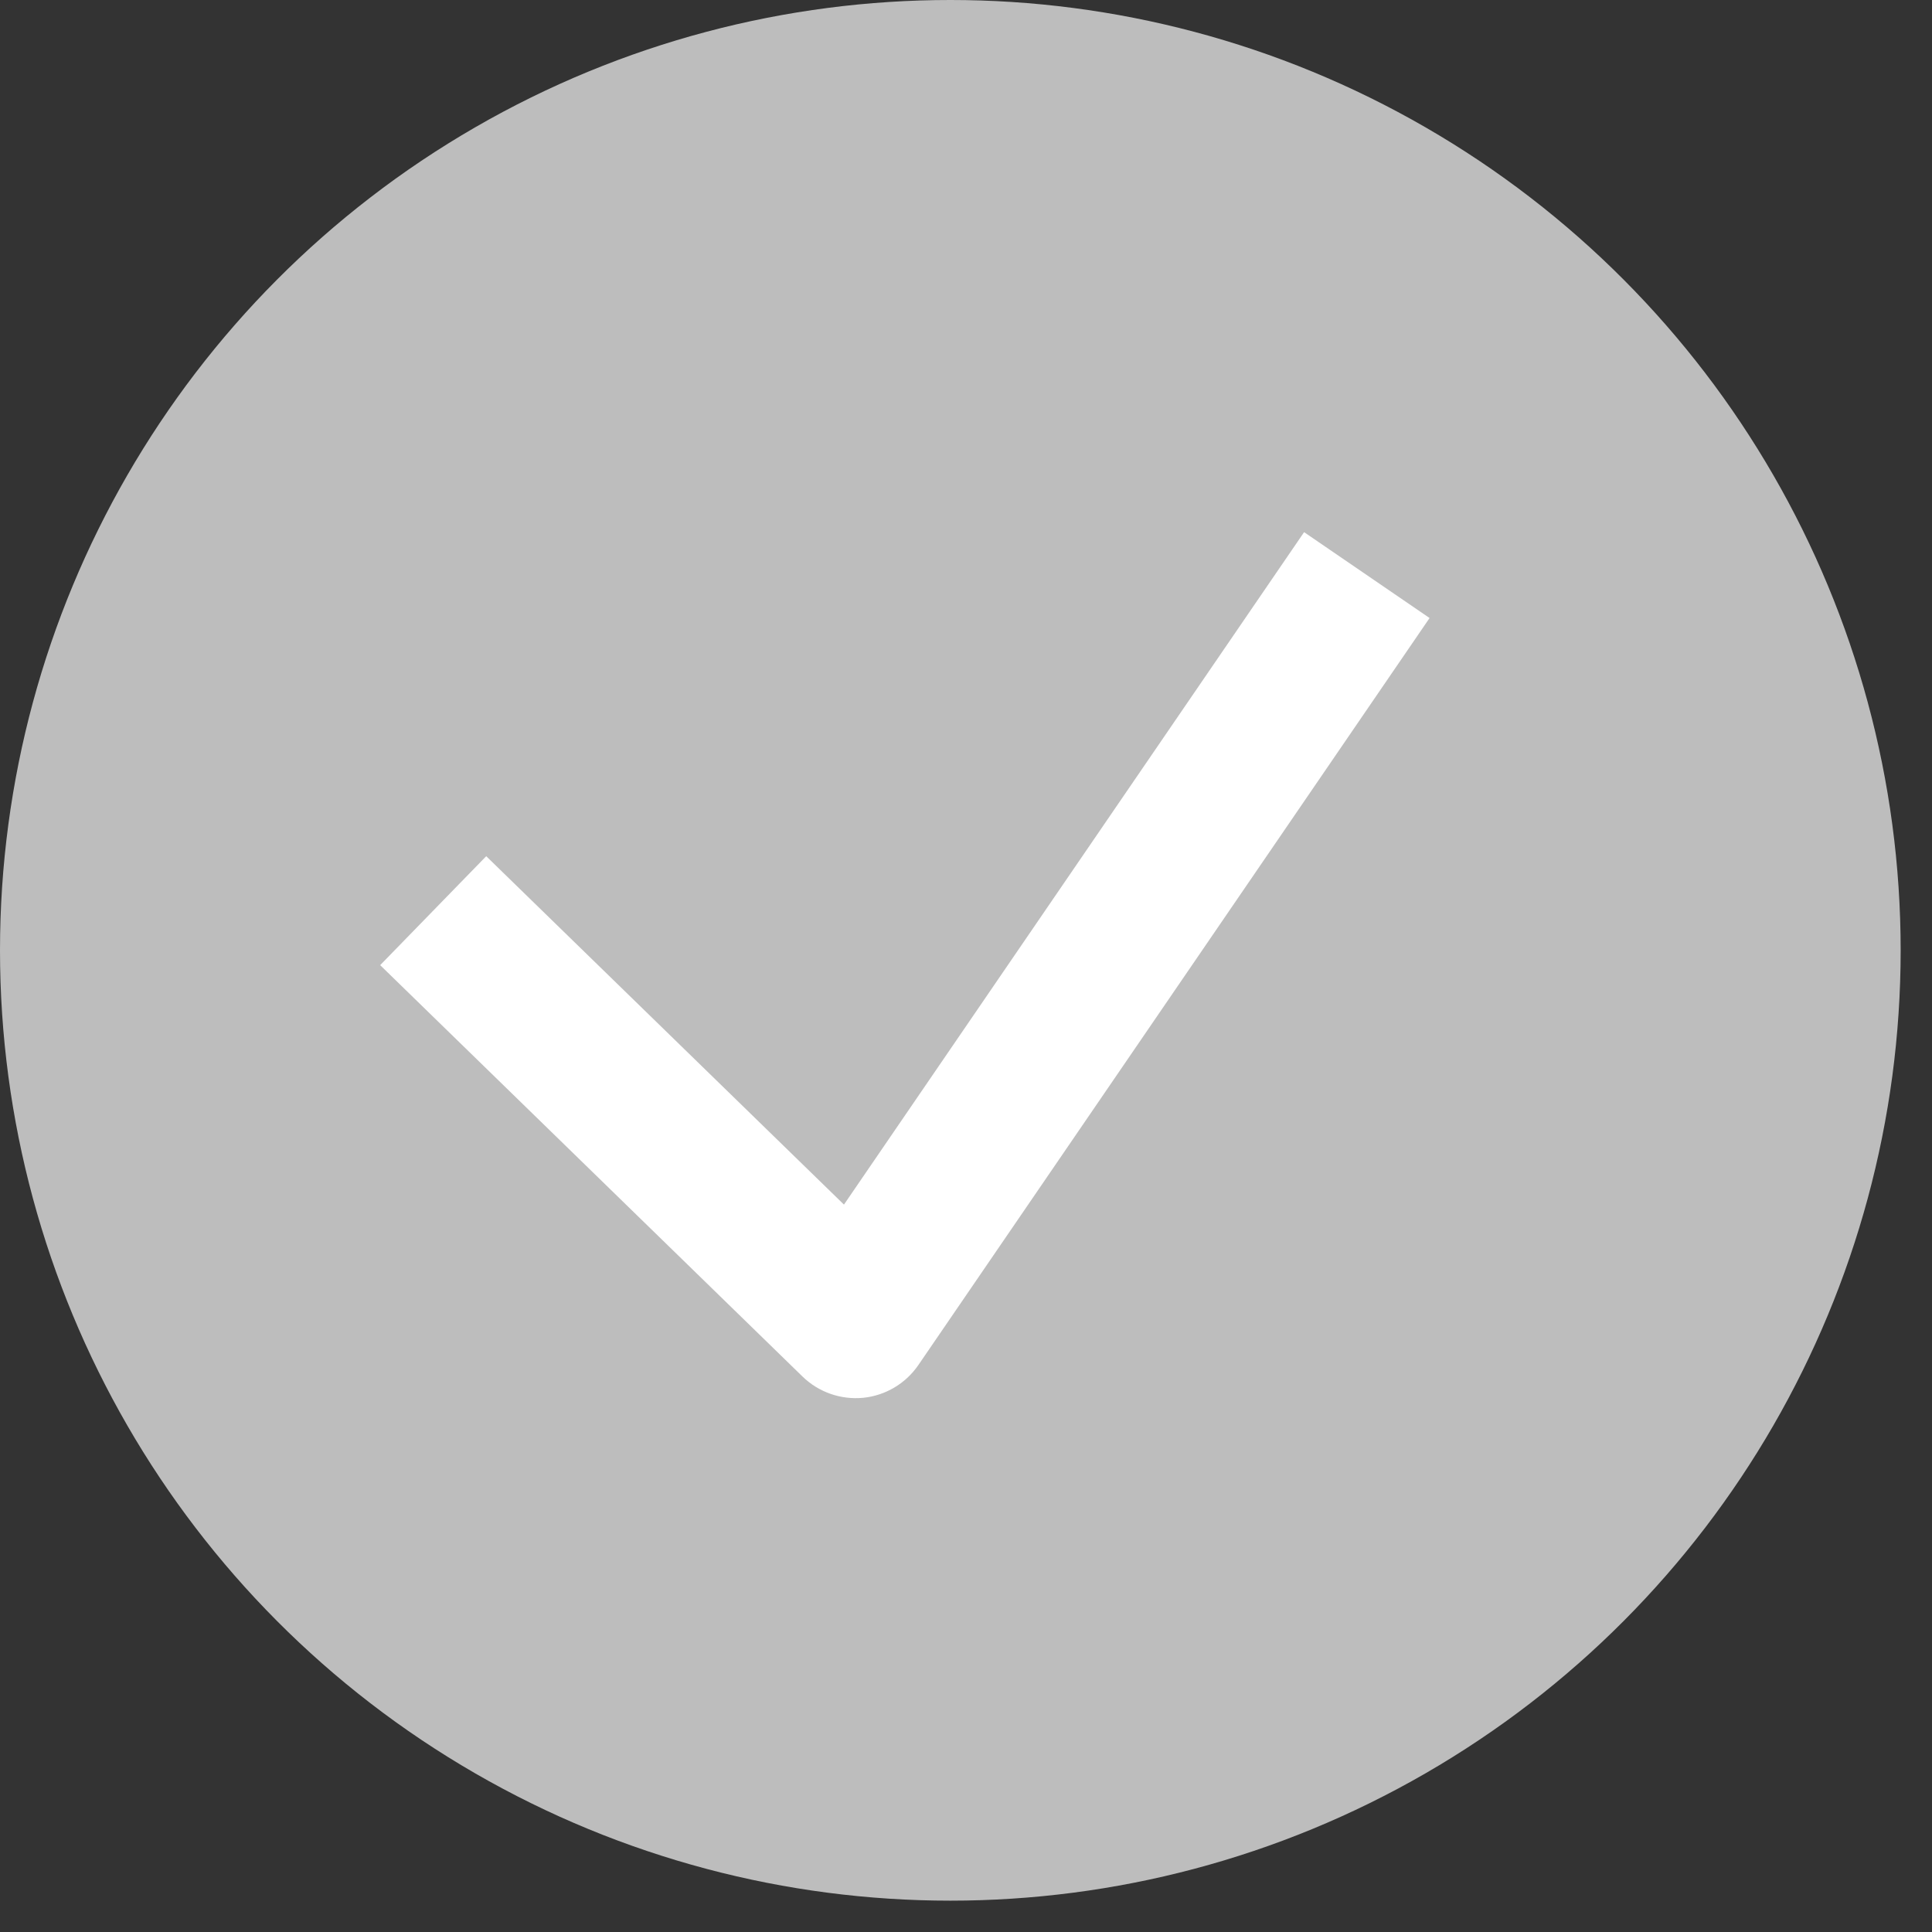 <svg width="18" height="18" viewBox="0 0 18 18" fill="none" xmlns="http://www.w3.org/2000/svg">
<rect x="0" y="0" width="18" height="18" fill="#333333" stroke="none"/>
<circle cx="8.854" cy="8.854" r="8.854" fill="#BDBDBD"/>
<path fill-rule="evenodd" clip-rule="evenodd" d="M13.319 5.758L8.556 12.718C8.438 12.89 8.25 13.002 8.042 13.023C7.834 13.043 7.627 12.971 7.477 12.825L3.542 8.992L4.53 7.977L7.863 11.223L12.15 4.958L13.319 5.758Z" fill="white"/>
</svg>
